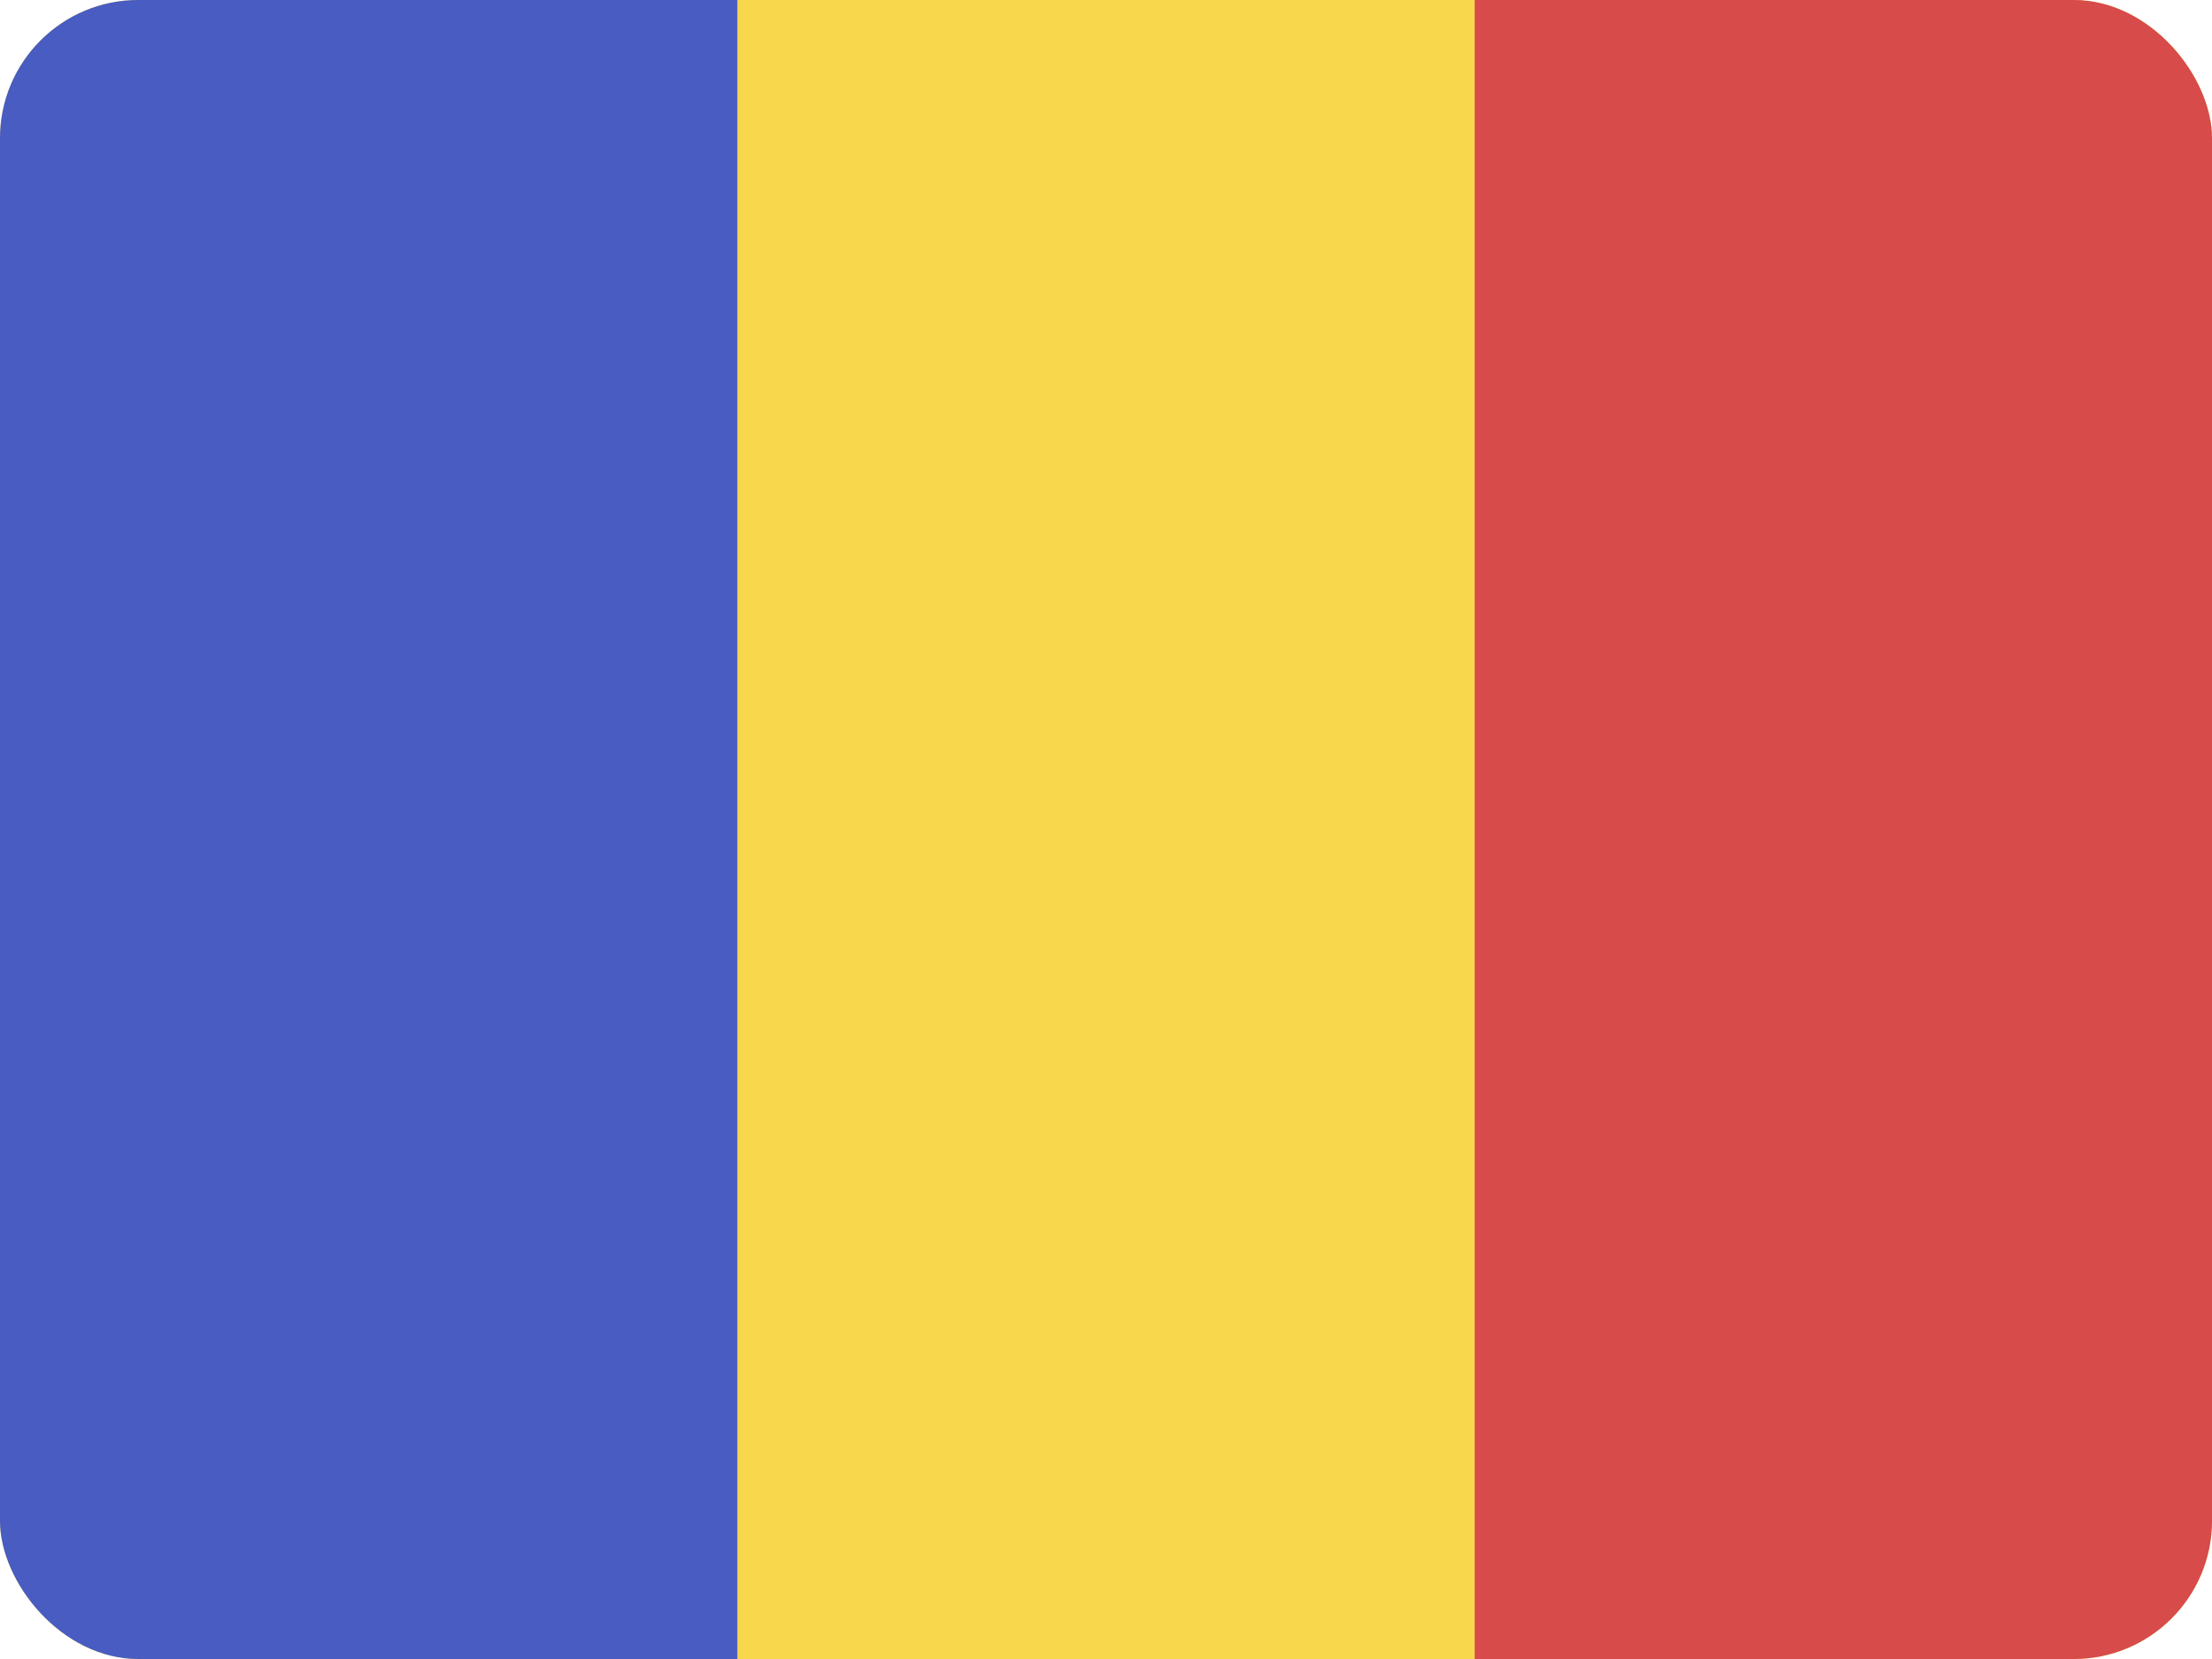 <svg width="32" height="24" viewBox="0 0 32 24" fill="none" xmlns="http://www.w3.org/2000/svg">
<g clip-path="url(#clip0_440_944)">
<rect width="32" height="24" rx="2" fill="#F8D74C"/>
<path d="M0 24L-1.04907e-06 0L10.667 -4.66255e-07L10.667 24L0 24Z" fill="#485CC2"/>
<path d="M21.333 24L21.333 0L32 -4.66255e-07L32 24L21.333 24Z" fill="#D74B4B"/>
</g>
<defs>
<clipPath id="clip0_440_944">
<rect width="32" height="24" rx="2" fill="white"/>
</clipPath>
</defs>
</svg>
